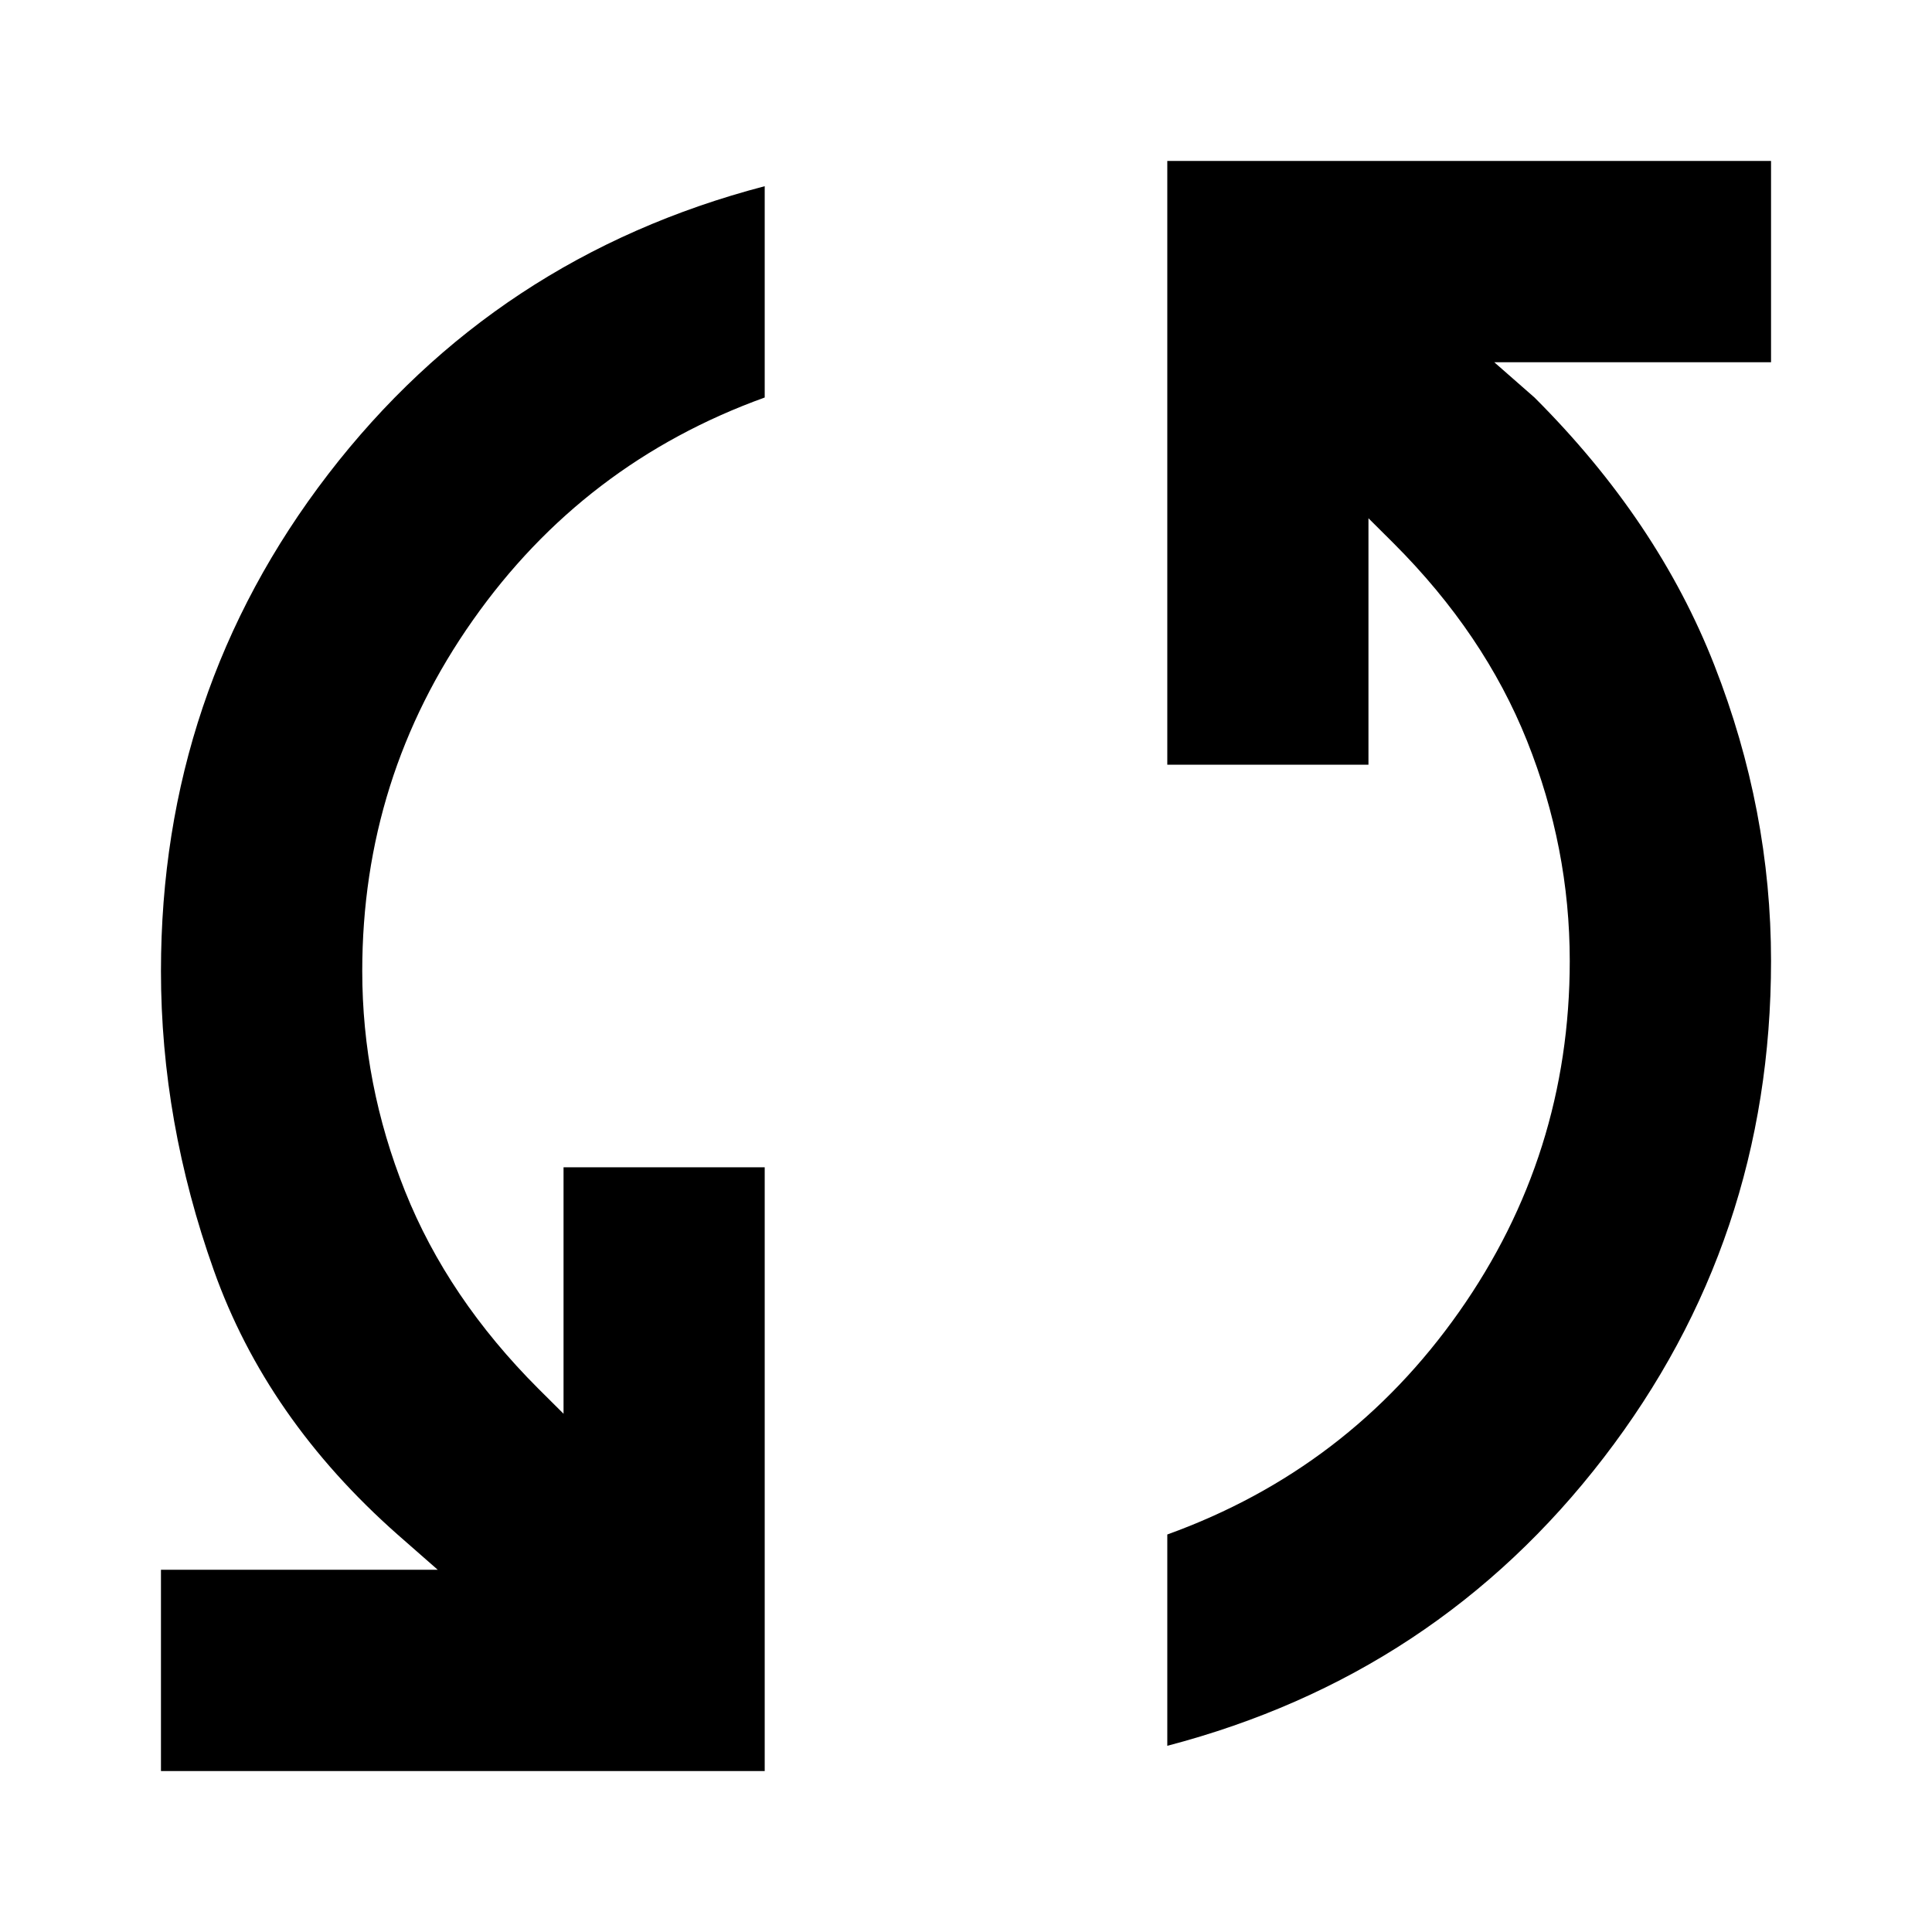 <svg width="14" height="14" viewBox="-1 -1 16 16" xmlns="http://www.w3.org/2000/svg">
<path d="M0.333 13.667V12H2.625L2.292 11.708C1.569 11.069 1.062 10.34 0.771 9.521C0.479 8.701 0.333 7.875 0.333 7.042C0.333 5.5 0.795 4.128 1.718 2.927C2.642 1.726 3.847 0.931 5.333 0.542V2.292C4.333 2.653 3.528 3.267 2.917 4.135C2.305 5.003 2 5.972 2 7.042C2 7.667 2.118 8.274 2.354 8.864C2.59 9.455 2.958 10 3.458 10.5L3.667 10.708V8.667H5.333V13.667H0.333ZM8.667 13.458V11.708C9.667 11.347 10.472 10.733 11.083 9.865C11.694 8.997 12 8.028 12 6.958C12 6.333 11.882 5.726 11.646 5.135C11.41 4.545 11.042 4 10.542 3.5L10.333 3.292V5.333H8.667V0.333H13.667V2H11.375L11.708 2.292C12.389 2.972 12.886 3.712 13.198 4.51C13.511 5.309 13.667 6.125 13.667 6.958C13.667 8.5 13.205 9.871 12.281 11.072C11.357 12.274 10.153 13.069 8.667 13.458Z" stroke-width="0" />
</svg>
